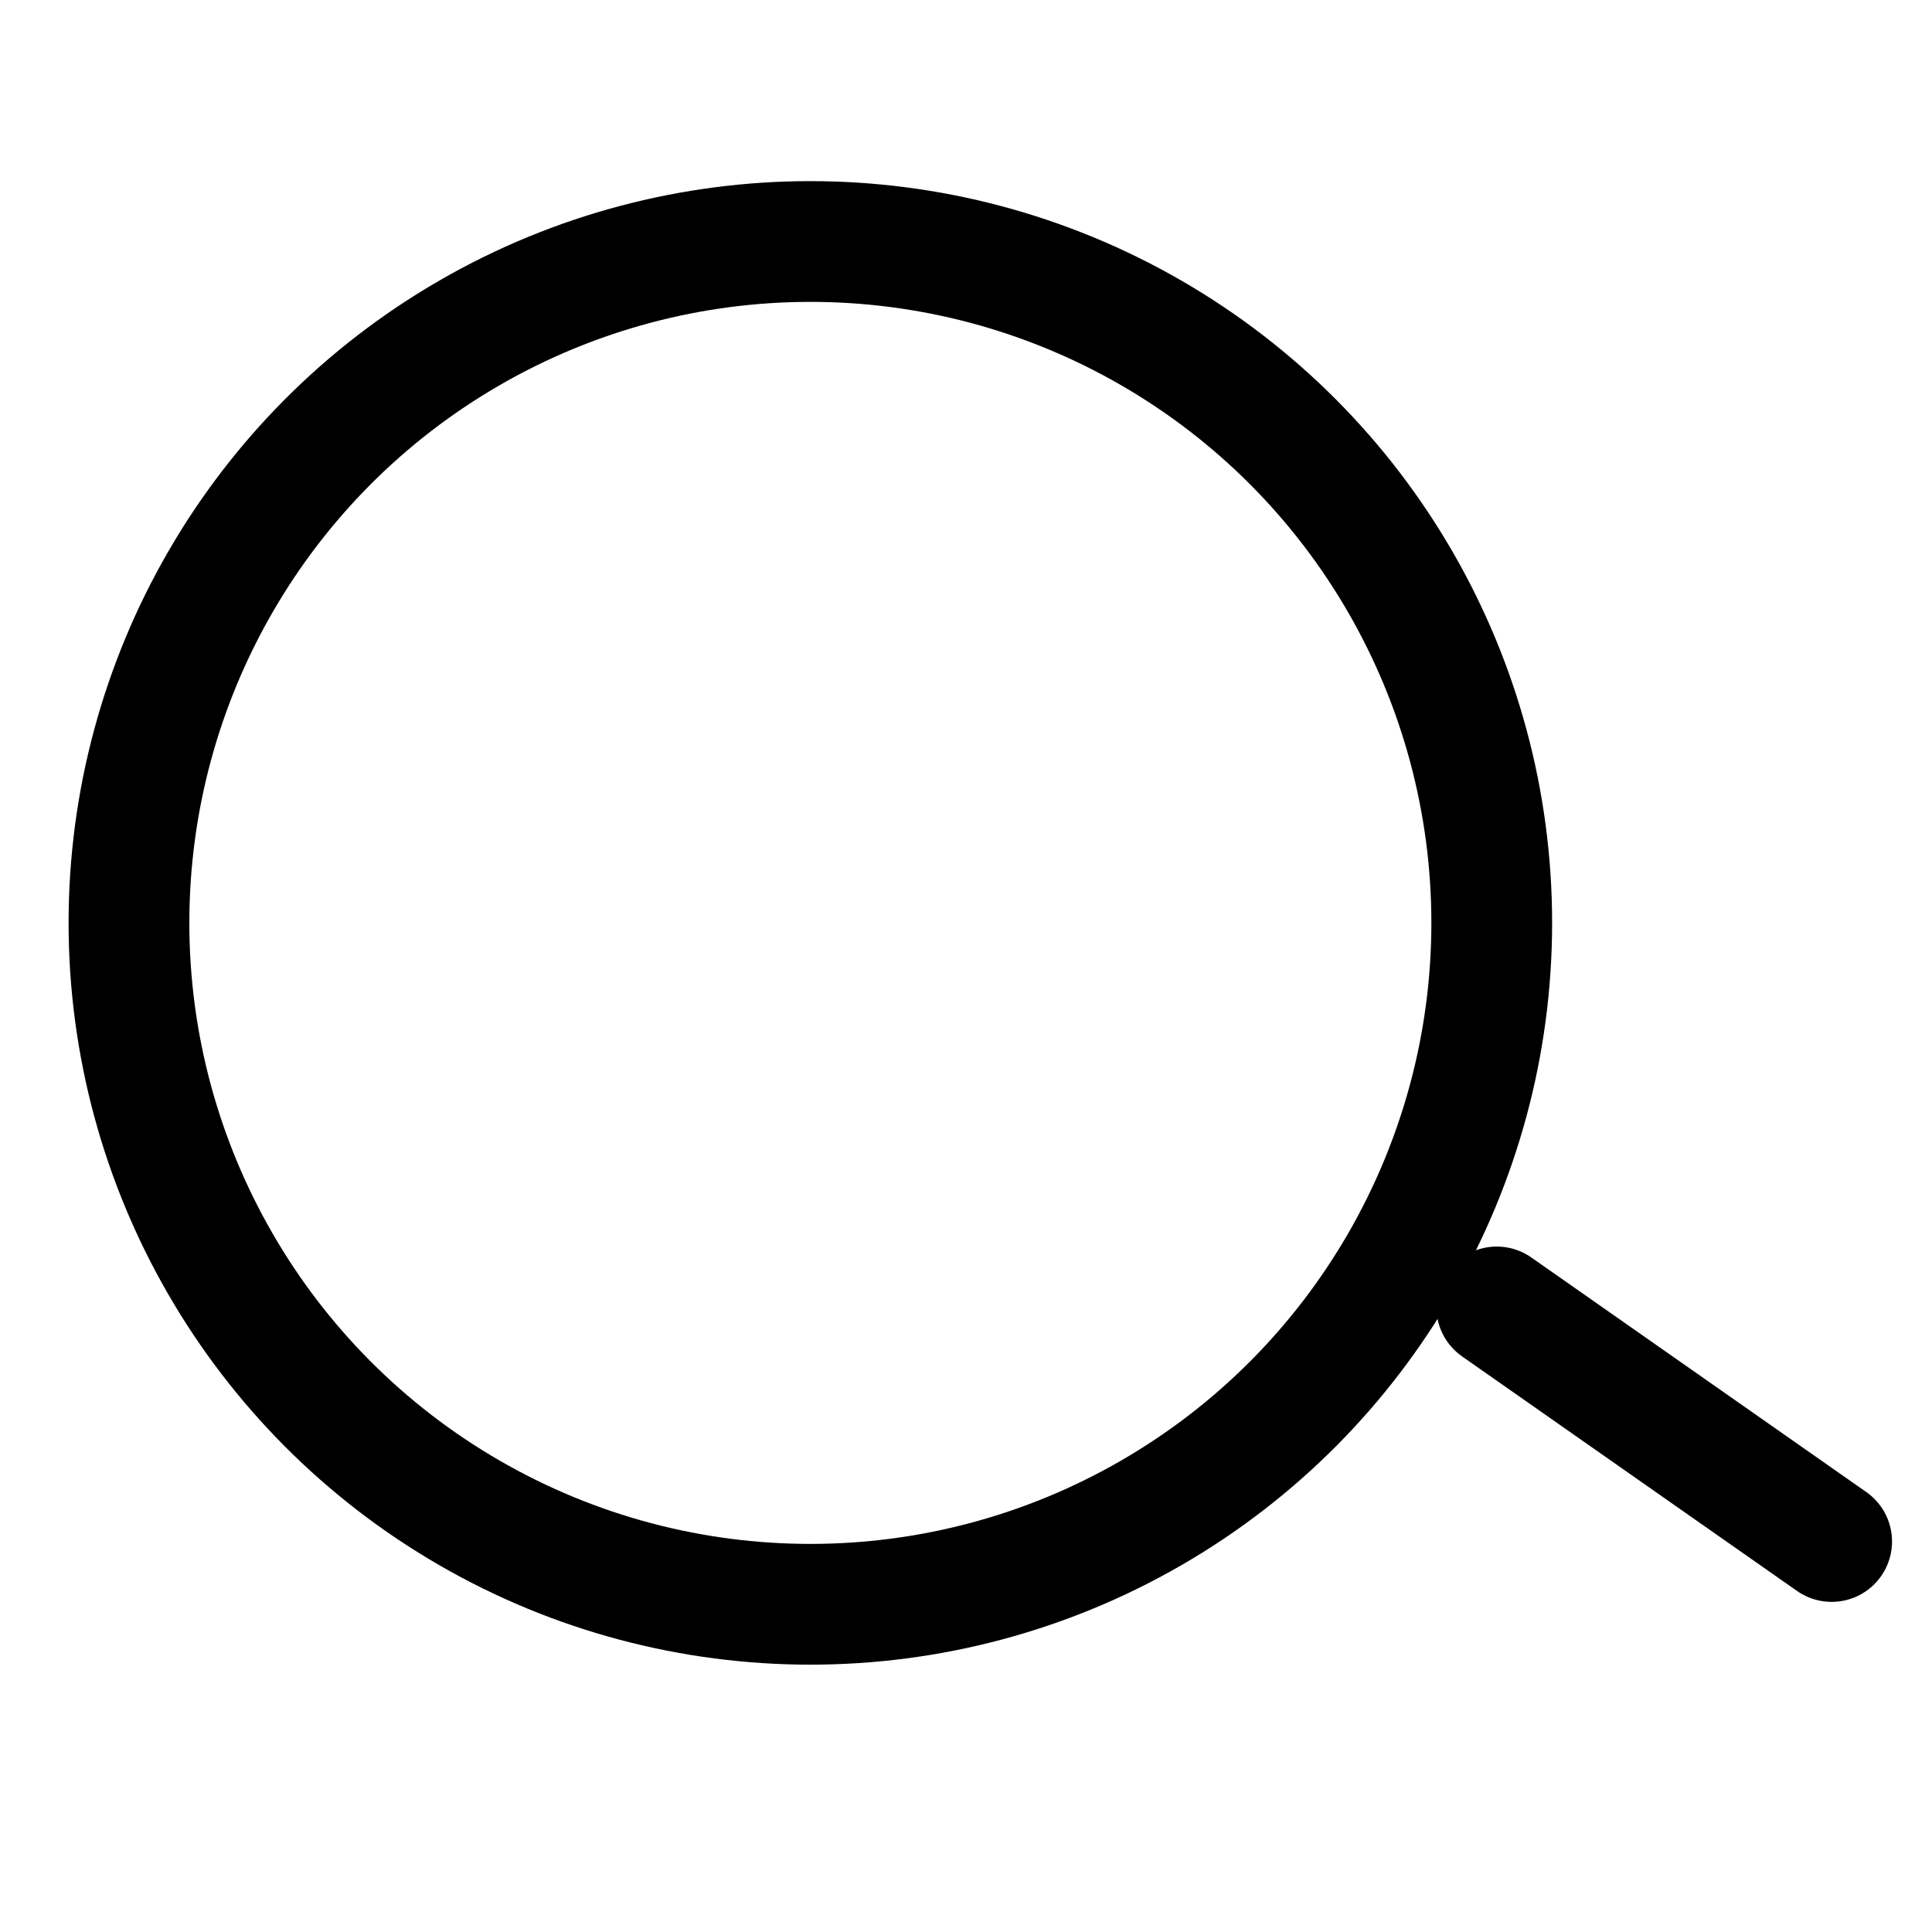 <svg width="32" height="32" viewBox="0 0 32 32" fill="none" xmlns="http://www.w3.org/2000/svg">
<circle cx="13.422" cy="15.286" r="11.286" stroke="black" stroke-width="2"/>
<line x1="24.79" y1="21.647" x2="30.338" y2="25.532" stroke="black" stroke-width="2" stroke-linecap="round"/>
</svg>
